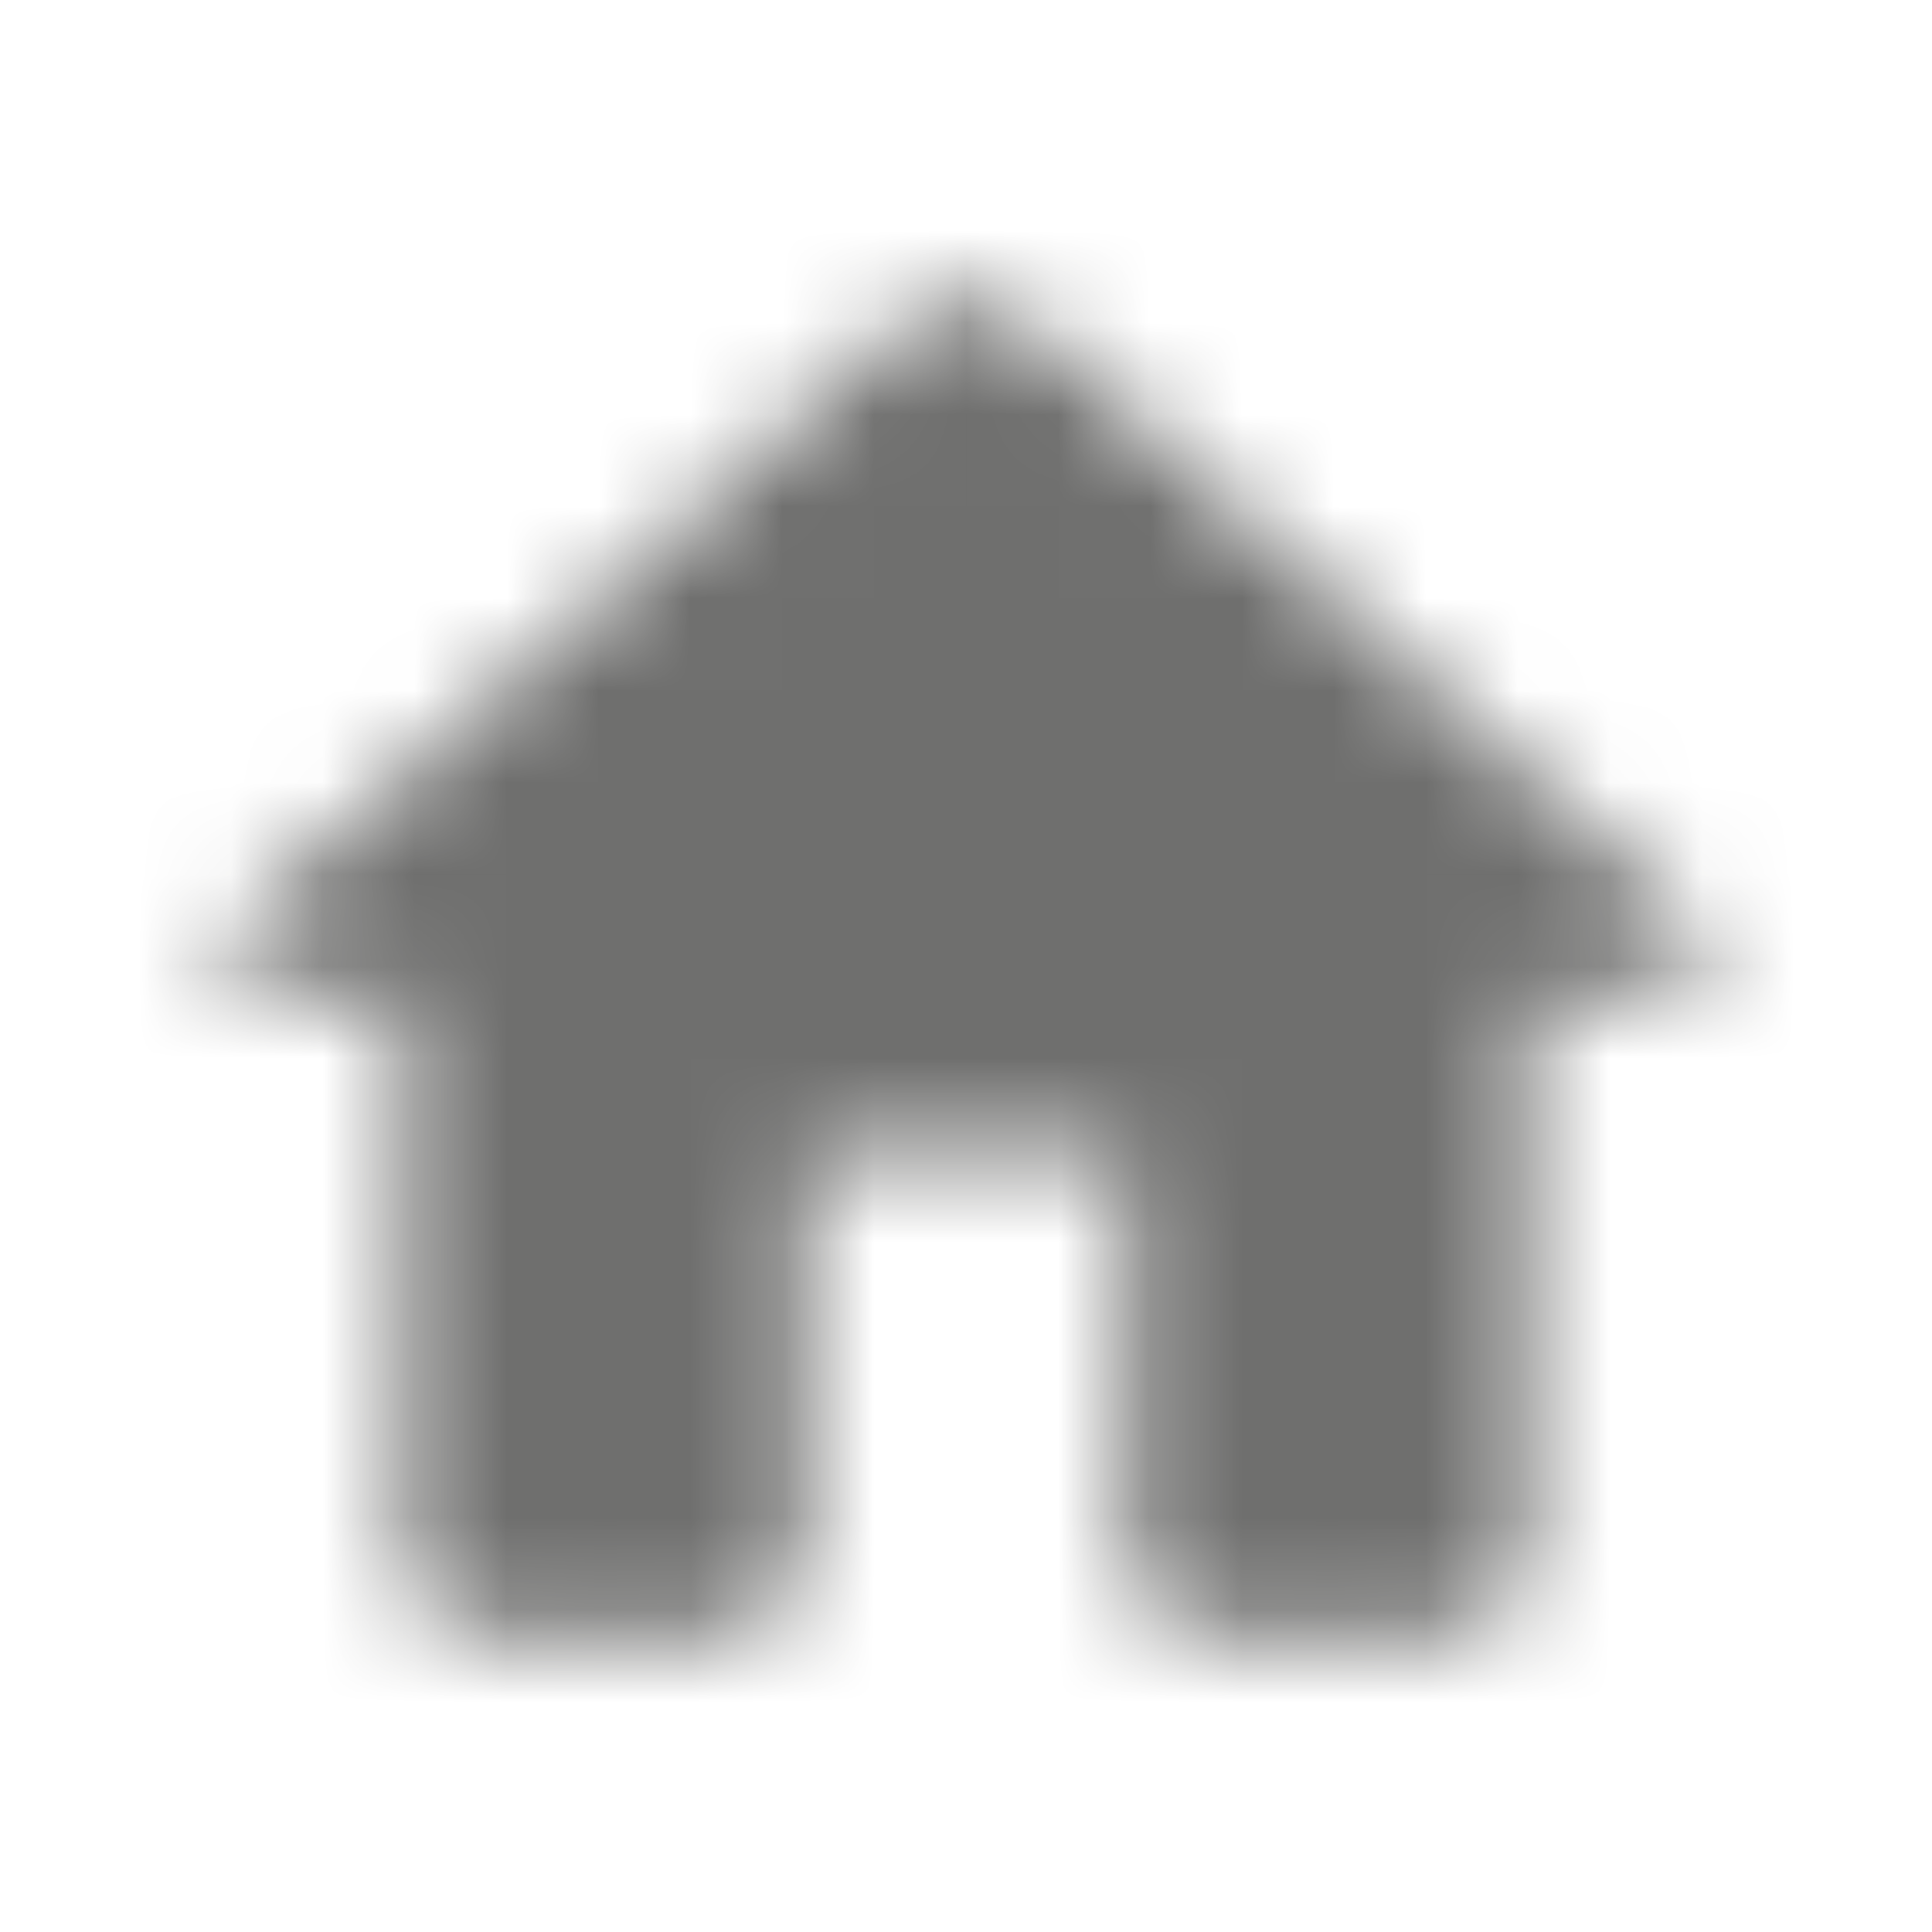 <svg width="21" height="21" viewBox="0 0 21 21" fill="none" xmlns="http://www.w3.org/2000/svg">
<mask id="mask0_4342_10837" style="mask-type:alpha" maskUnits="userSpaceOnUse" x="2" y="3" width="17" height="15">
<path d="M8.747 16.912V12.537H12.247V16.912C12.247 17.393 12.641 17.787 13.122 17.787H15.747C16.229 17.787 16.622 17.393 16.622 16.912V10.787H18.11C18.512 10.787 18.705 10.288 18.399 10.026L11.084 3.437C10.751 3.139 10.244 3.139 9.911 3.437L2.596 10.026C2.299 10.288 2.482 10.787 2.885 10.787H4.372V16.912C4.372 17.393 4.766 17.787 5.247 17.787H7.872C8.354 17.787 8.747 17.393 8.747 16.912Z" fill="black"/>
</mask>
<g mask="url(#mask0_4342_10837)">
<rect width="21" height="21" fill="#6F6F6E"/>
</g>
</svg>
